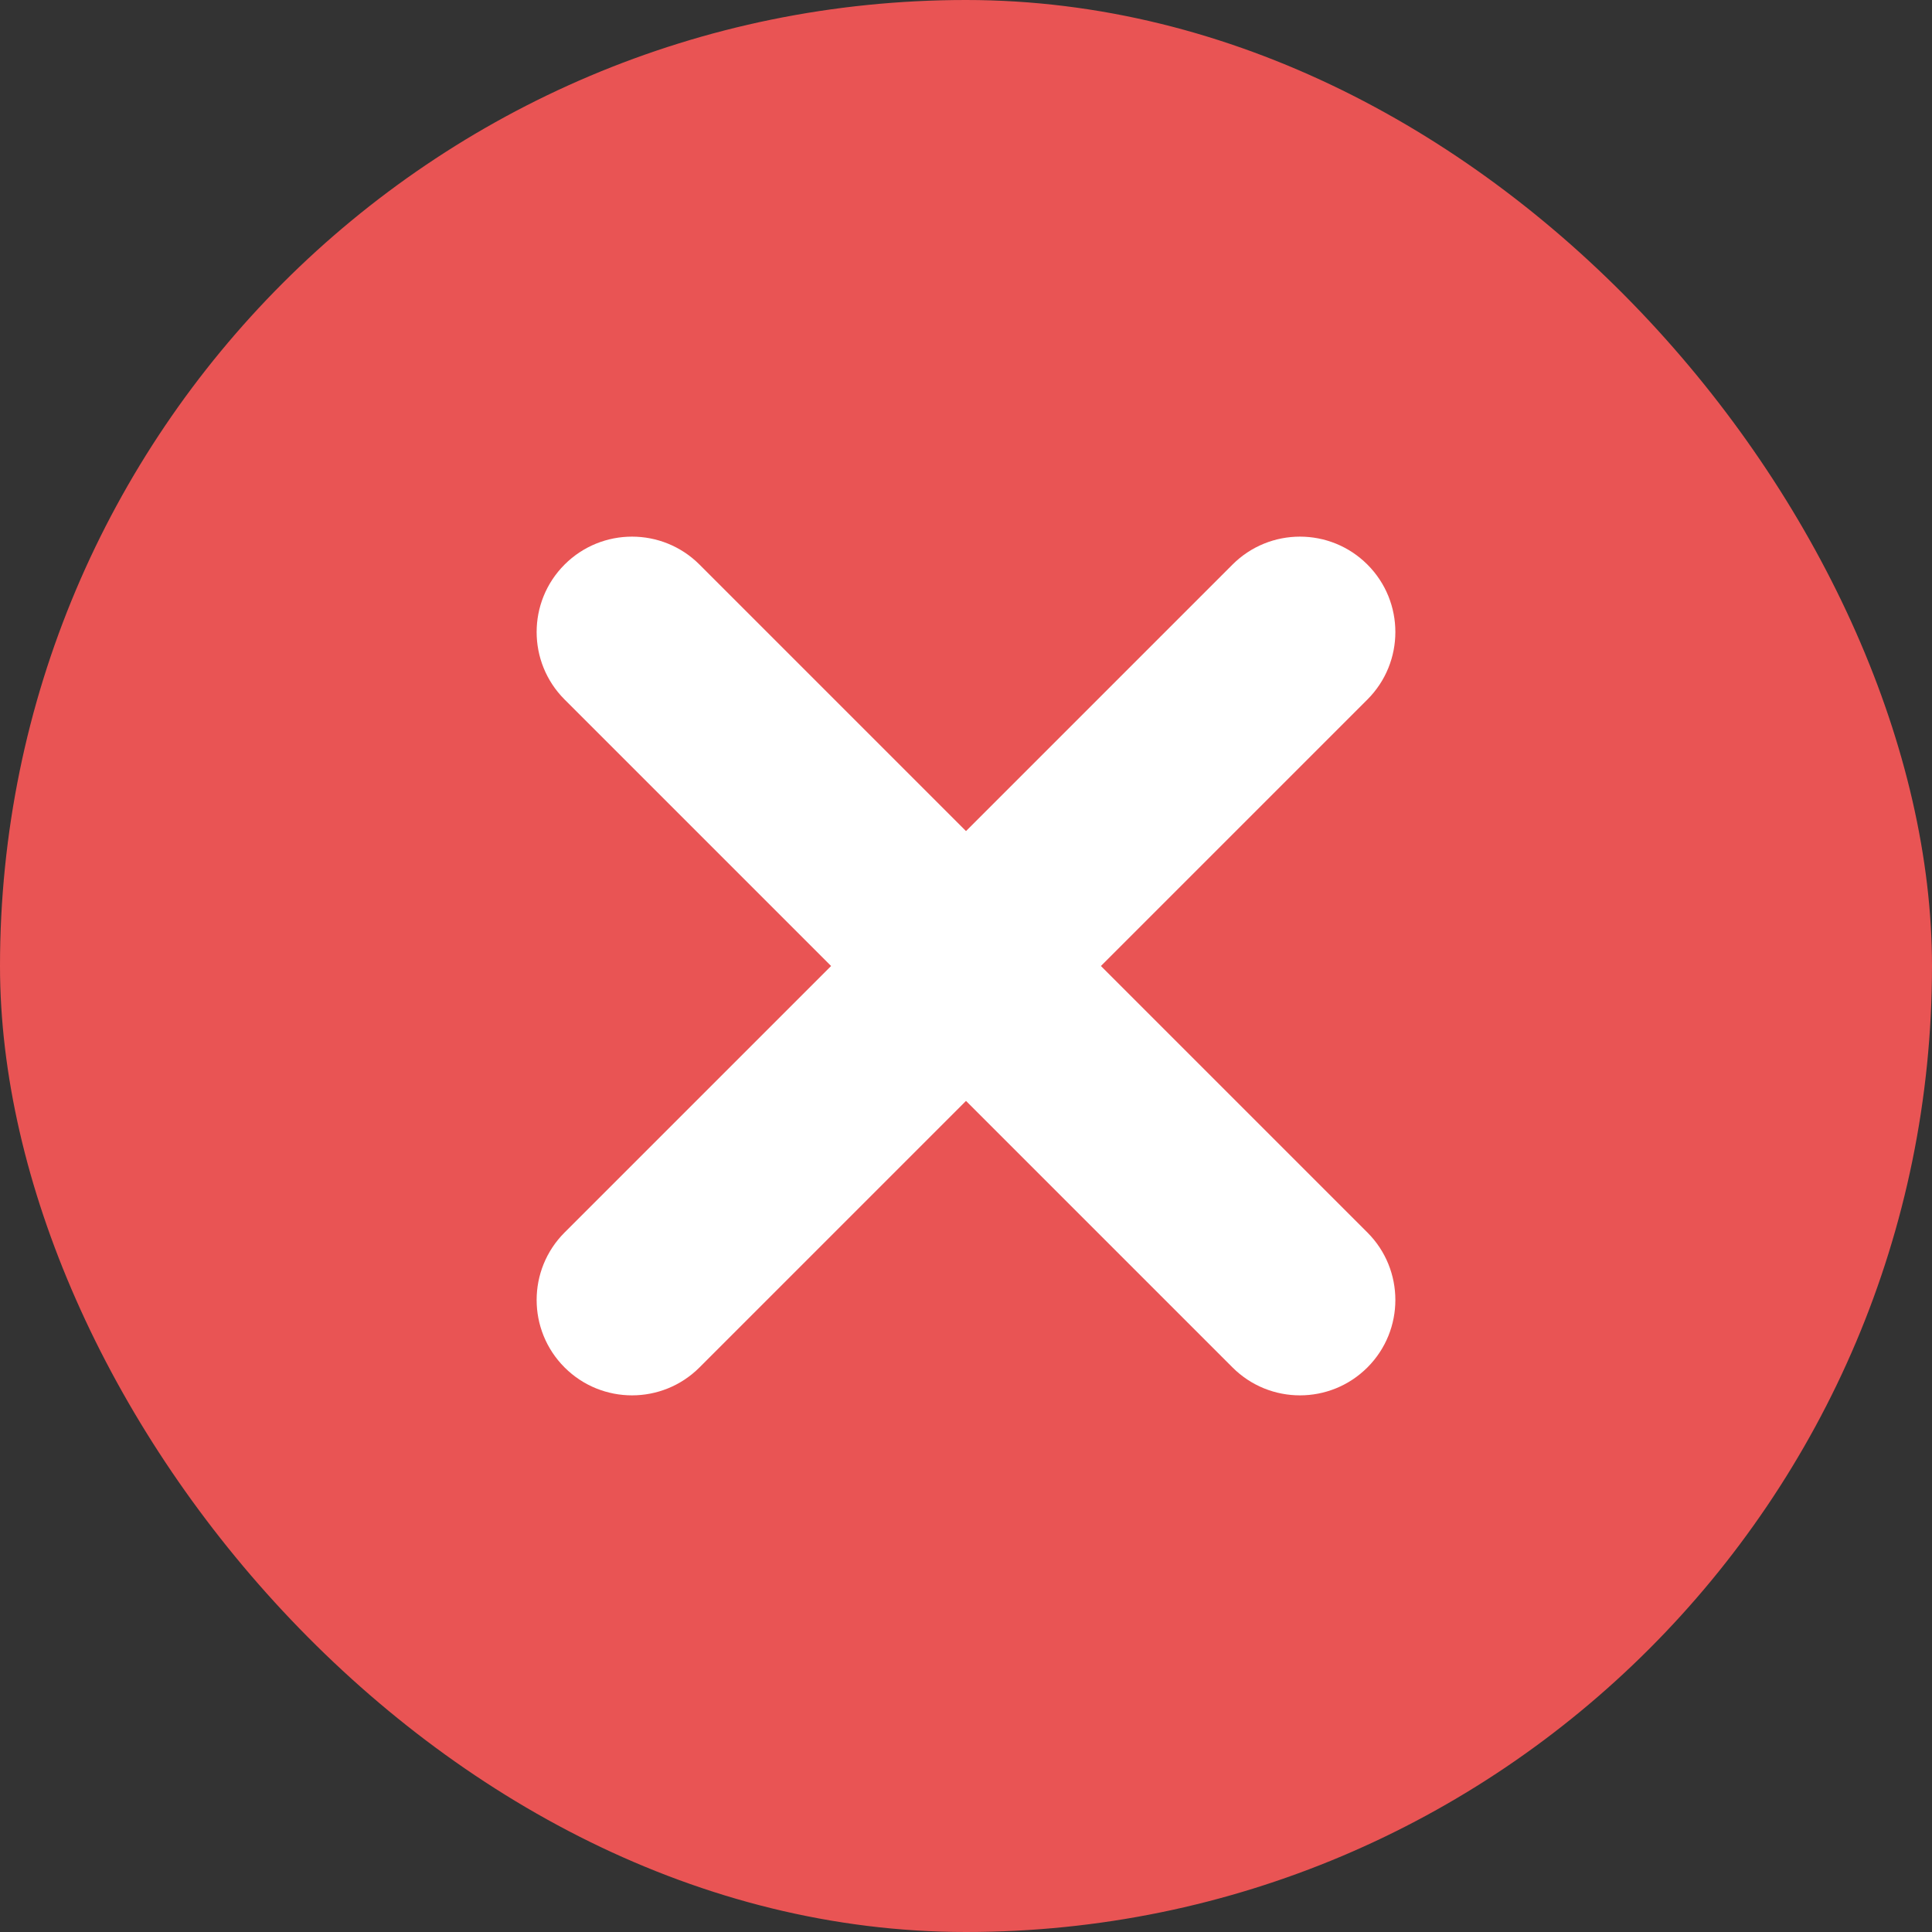 <?xml version="1.0" encoding="UTF-8"?>
<svg width="18px" height="18px" viewBox="0 0 18 18" version="1.1" xmlns="http://www.w3.org/2000/svg" xmlns:xlink="http://www.w3.org/1999/xlink">
    <rect x="0" y="0" width="18" height="18" fill="#333333" stroke="none"/>
    <!-- Generator: Sketch 47.1 (45422) - http://www.bohemiancoding.com/sketch -->
    <title>Group 3</title>
    <desc>Created with Sketch.</desc>
    <defs></defs>
    <g id="z" stroke="none" stroke-width="1" fill="none" fill-rule="evenodd">
        <g id="M2.2---Projects-List" transform="translate(-884, -223)">
            <g id="Group-3" transform="translate(884, 223)">
                <g id="Group-3-Copy" fill="#E95454">
                    <rect id="Rectangle-9-Copy-12" x="0" y="0" width="18" height="18" rx="9"></rect>
                </g>
                <g id="Group" transform="translate(5, 5)" fill="#FFFFFF">
                    <path d="M4,2.743 L1.517,0.26 C1.17,-0.087 0.607,-0.087 0.26,0.26 C-0.087,0.607 -0.087,1.17 0.26,1.517 L2.743,4 L0.26,6.483 C-0.087,6.83 -0.087,7.393 0.26,7.74 C0.607,8.087 1.17,8.087 1.517,7.74 L4,5.257 L6.483,7.74 C6.83,8.087 7.393,8.087 7.74,7.74 C8.087,7.393 8.087,6.83 7.74,6.483 L5.257,4 L7.74,1.517 C8.087,1.17 8.087,0.607 7.74,0.26 C7.393,-0.087 6.83,-0.087 6.483,0.26 L4,2.743 Z" id="Combined-Shape"></path>
                </g>
            </g>
        </g>
    </g>
</svg>